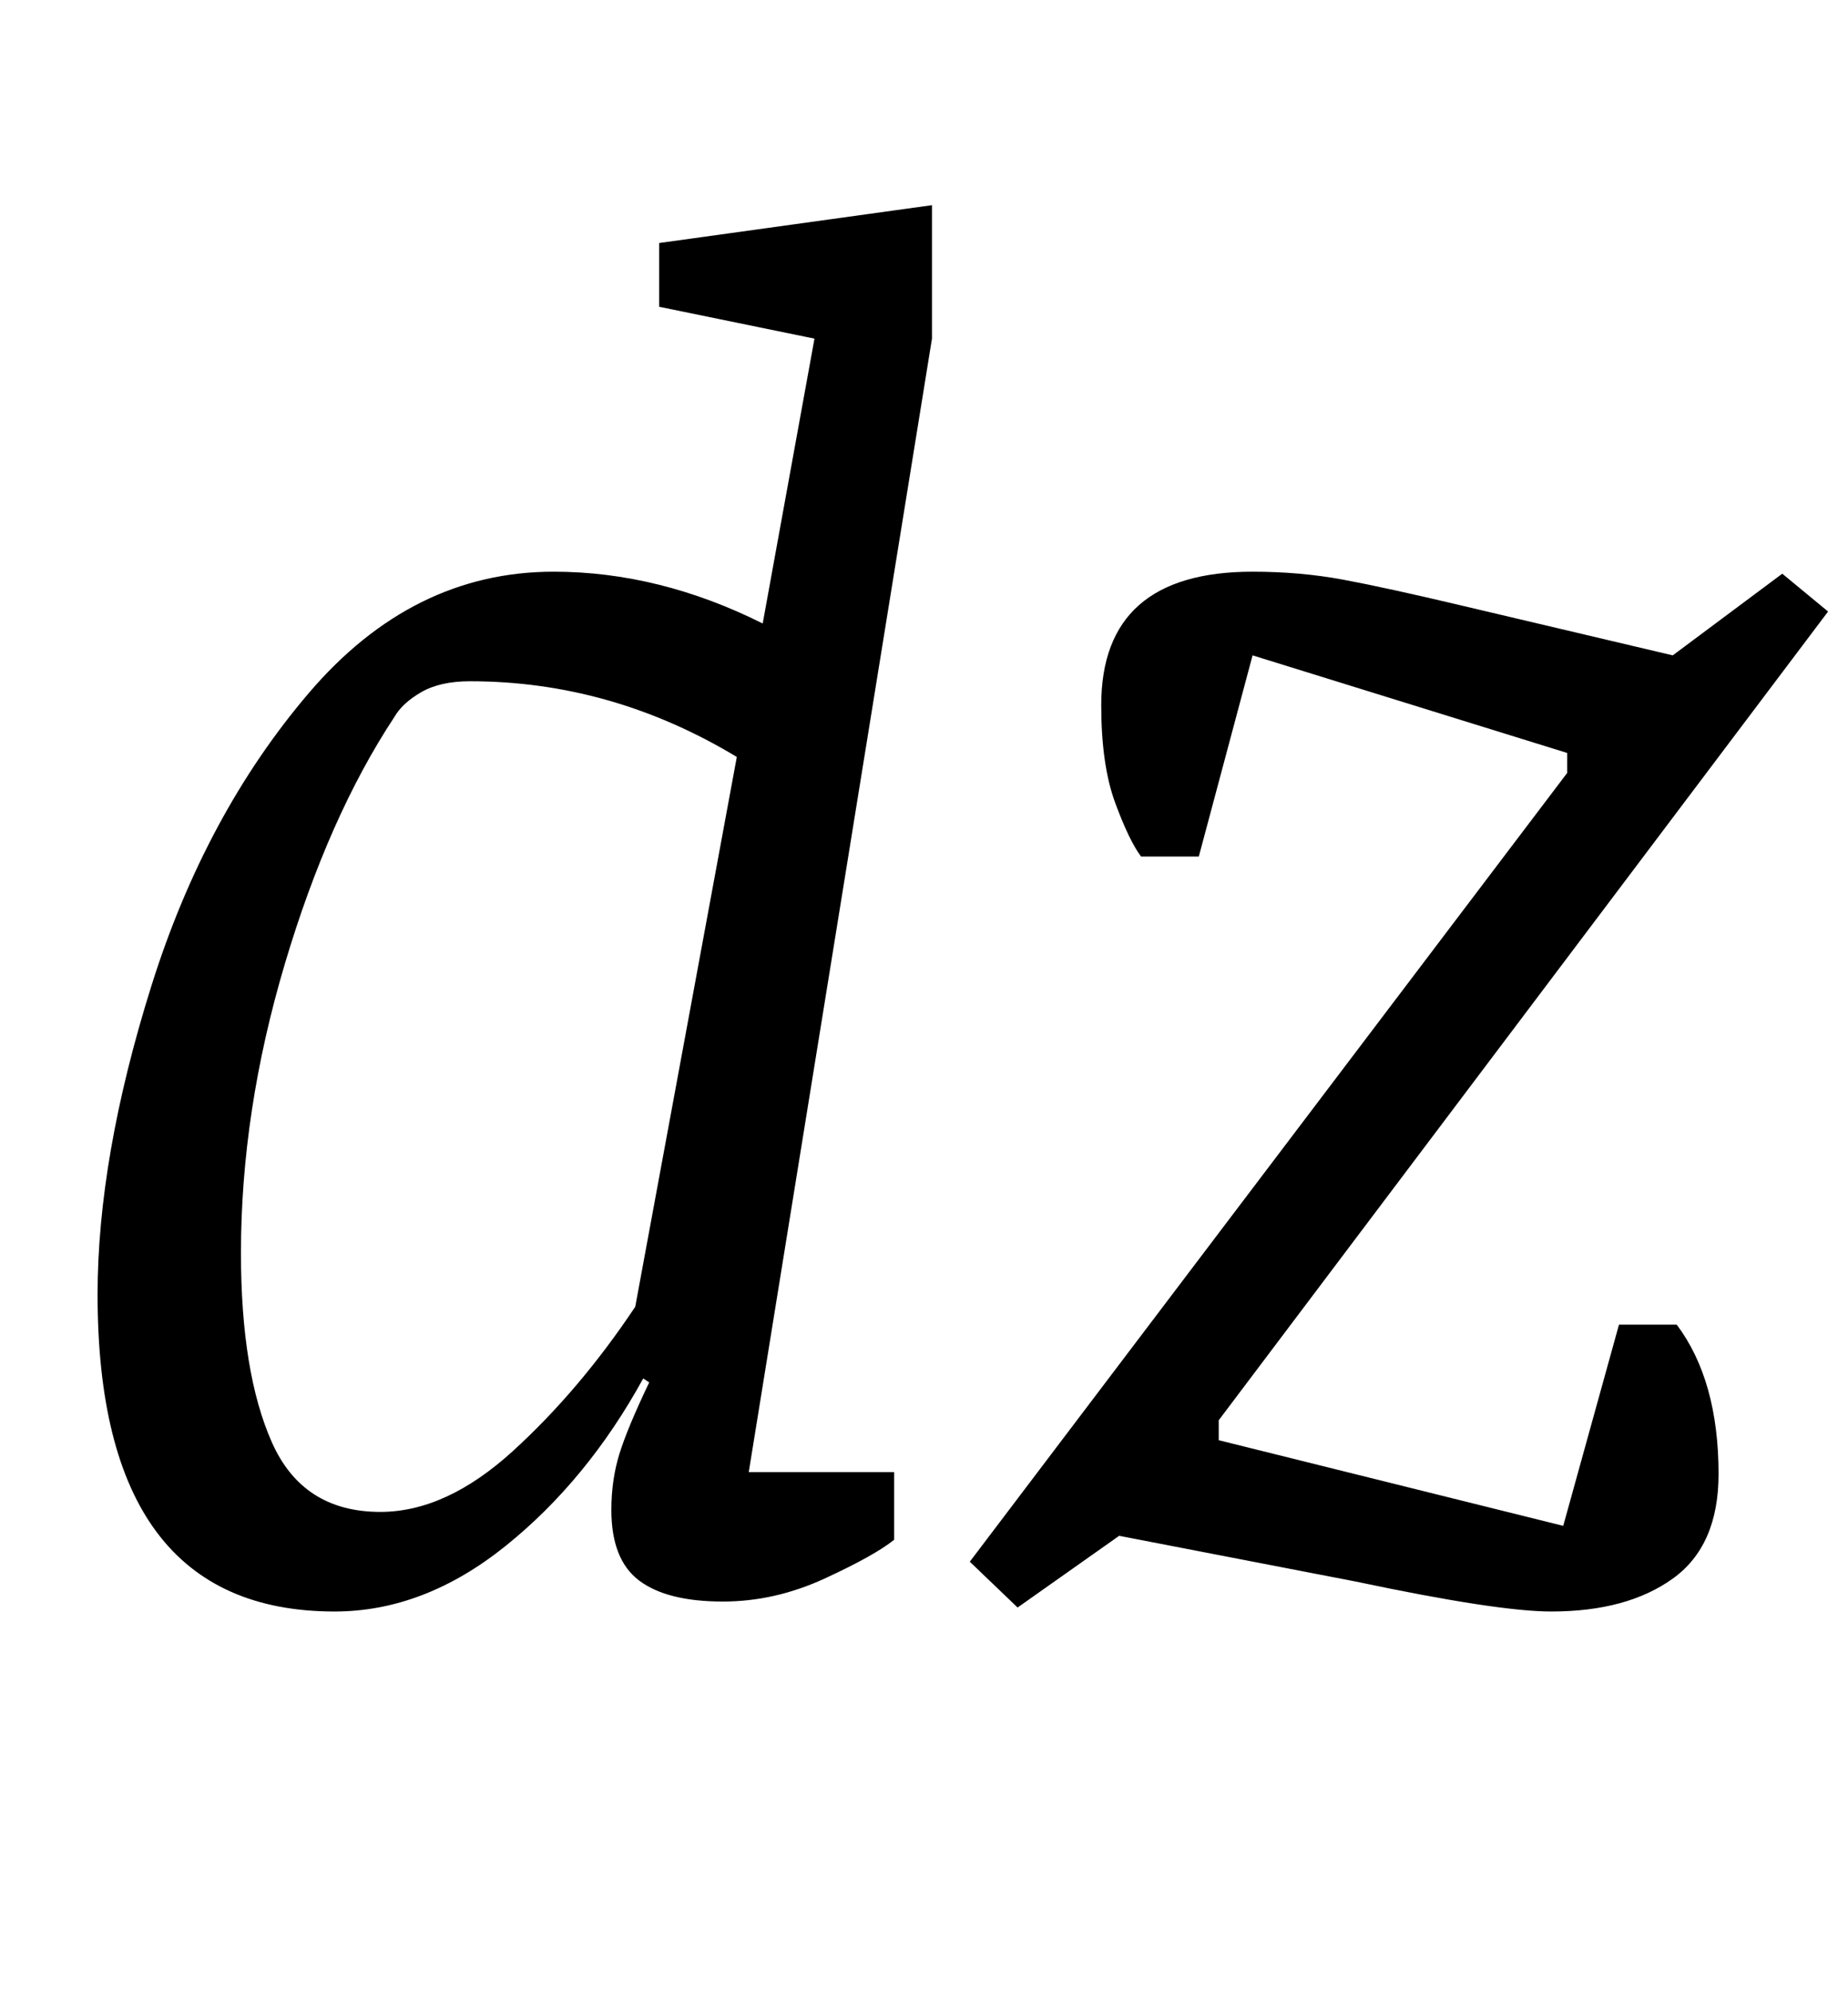 <?xml version="1.0" standalone="no"?>
<!DOCTYPE svg PUBLIC "-//W3C//DTD SVG 1.1//EN" "http://www.w3.org/Graphics/SVG/1.1/DTD/svg11.dtd" >
<svg xmlns="http://www.w3.org/2000/svg" xmlns:xlink="http://www.w3.org/1999/xlink" version="1.1" viewBox="-10 0 928 1000">
  <g transform="matrix(1 0 0 -1 0 800)">
   <path fill="currentColor"
d="M39 0zM39 150q0 69 27 155t79 147t123 61q53 0 105 -26l26 143l-78 16v32l137 19v-67l-92 -569h73v-34q-10 -8 -35 -19.5t-51 -11.5q-28 0 -42 10.5t-14 35.5q0 15 4 28t15 36l-3 2q-28 -51 -69 -84t-86 -33q-119 0 -119 159zM247.5 71.5q33.5 30.5 61.5 72.5l51 276
q-63 38 -134 38q-15 0 -24.5 -5.5t-13.5 -12.5q-33 -50 -55 -124t-22 -145q0 -60 15.5 -95t54.5 -35q33 0 66.5 30.5zM671 6l-119 23l-51 -36l-24 23l300 396v10l-158 49l-27 -101h-29q-6 8 -13 27t-7 49q0 67 76 67q24 0 45.5 -4t59.5 -13l106 -25l55 41l23 -19l-306 -406
v-10l173 -43l28 101h29q21 -28 21 -75q0 -36 -23 -52.5t-61 -16.5q-27 0 -98 15z" />
  </g>

</svg>
